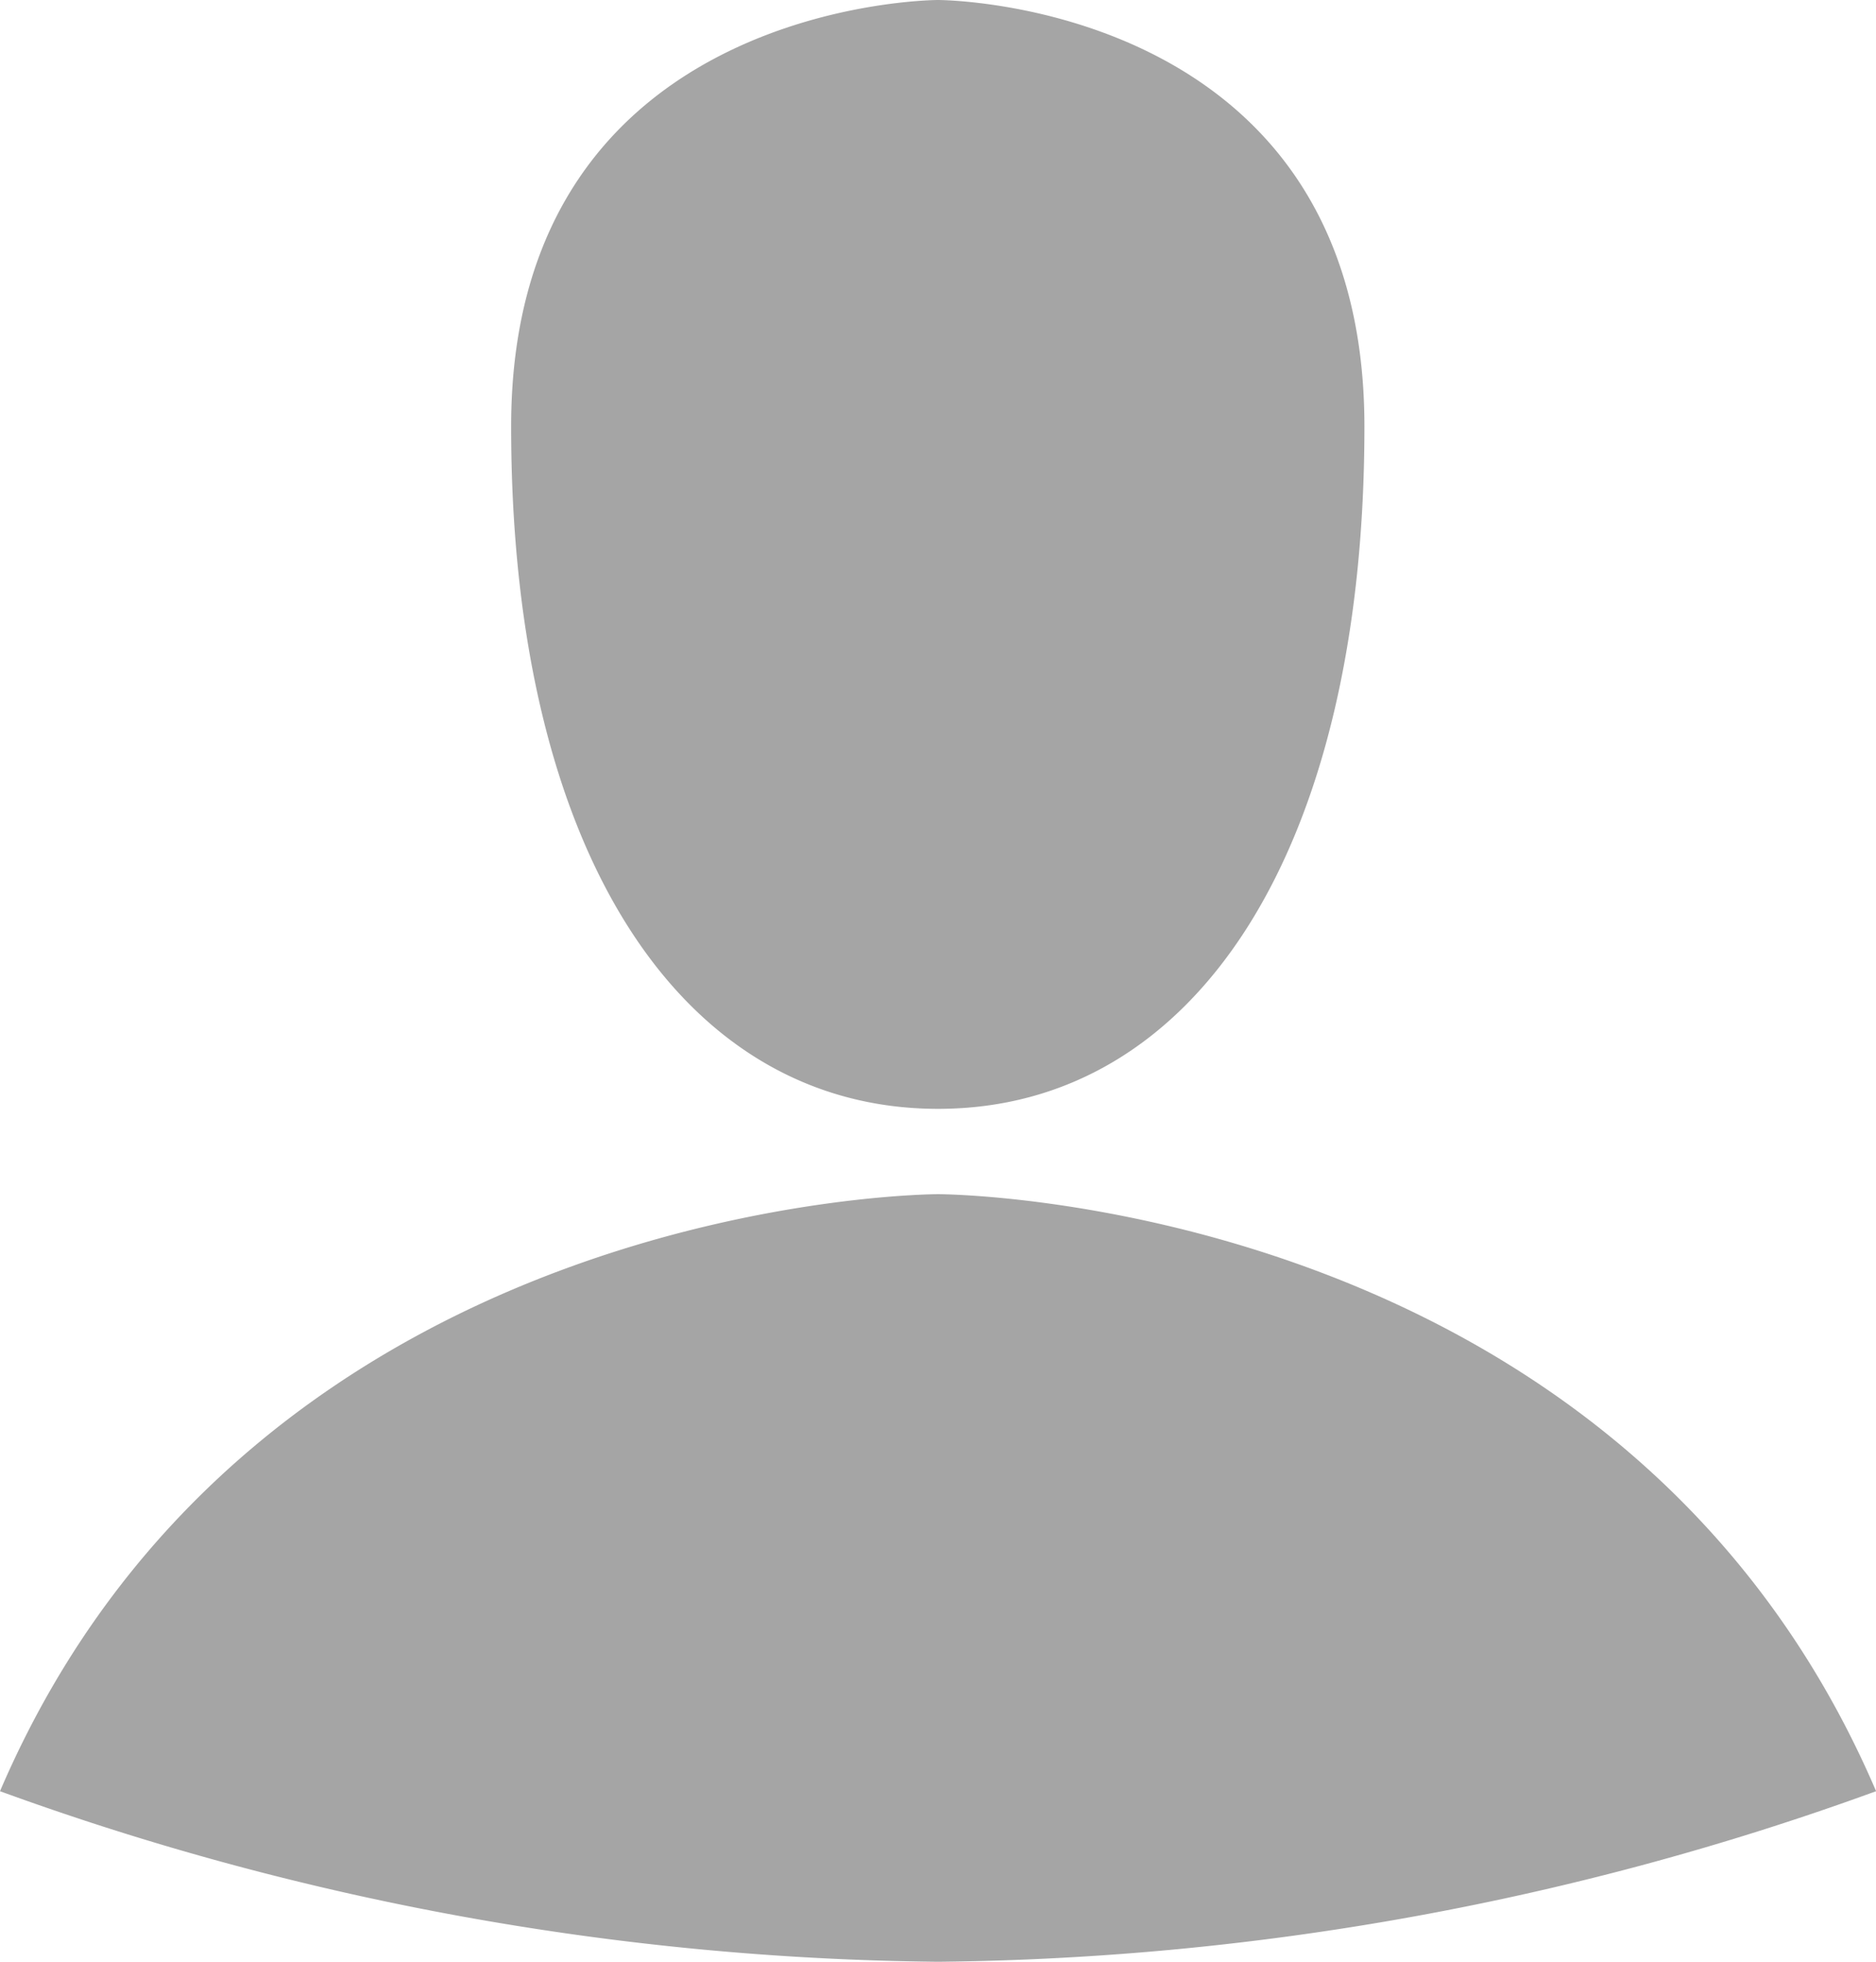 <svg xmlns="http://www.w3.org/2000/svg" width="17.217" height="18" viewBox="0 0 17.217 18"><defs><style>.a{fill:#a5a5a5;}</style></defs><path class="a" d="M12.018,14.366s-6.261,0-8.609,5.478a25.891,25.891,0,0,0,8.609,1.565,25.891,25.891,0,0,0,8.609-1.565C18.279,14.366,12.018,14.366,12.018,14.366Zm0-.783c2.348,0,3.913-2.348,3.913-6.261s-3.913-3.913-3.913-3.913S8.1,3.409,8.1,7.322,9.67,13.583,12.018,13.583Z" transform="translate(-3.409 -3.409)"/></svg>